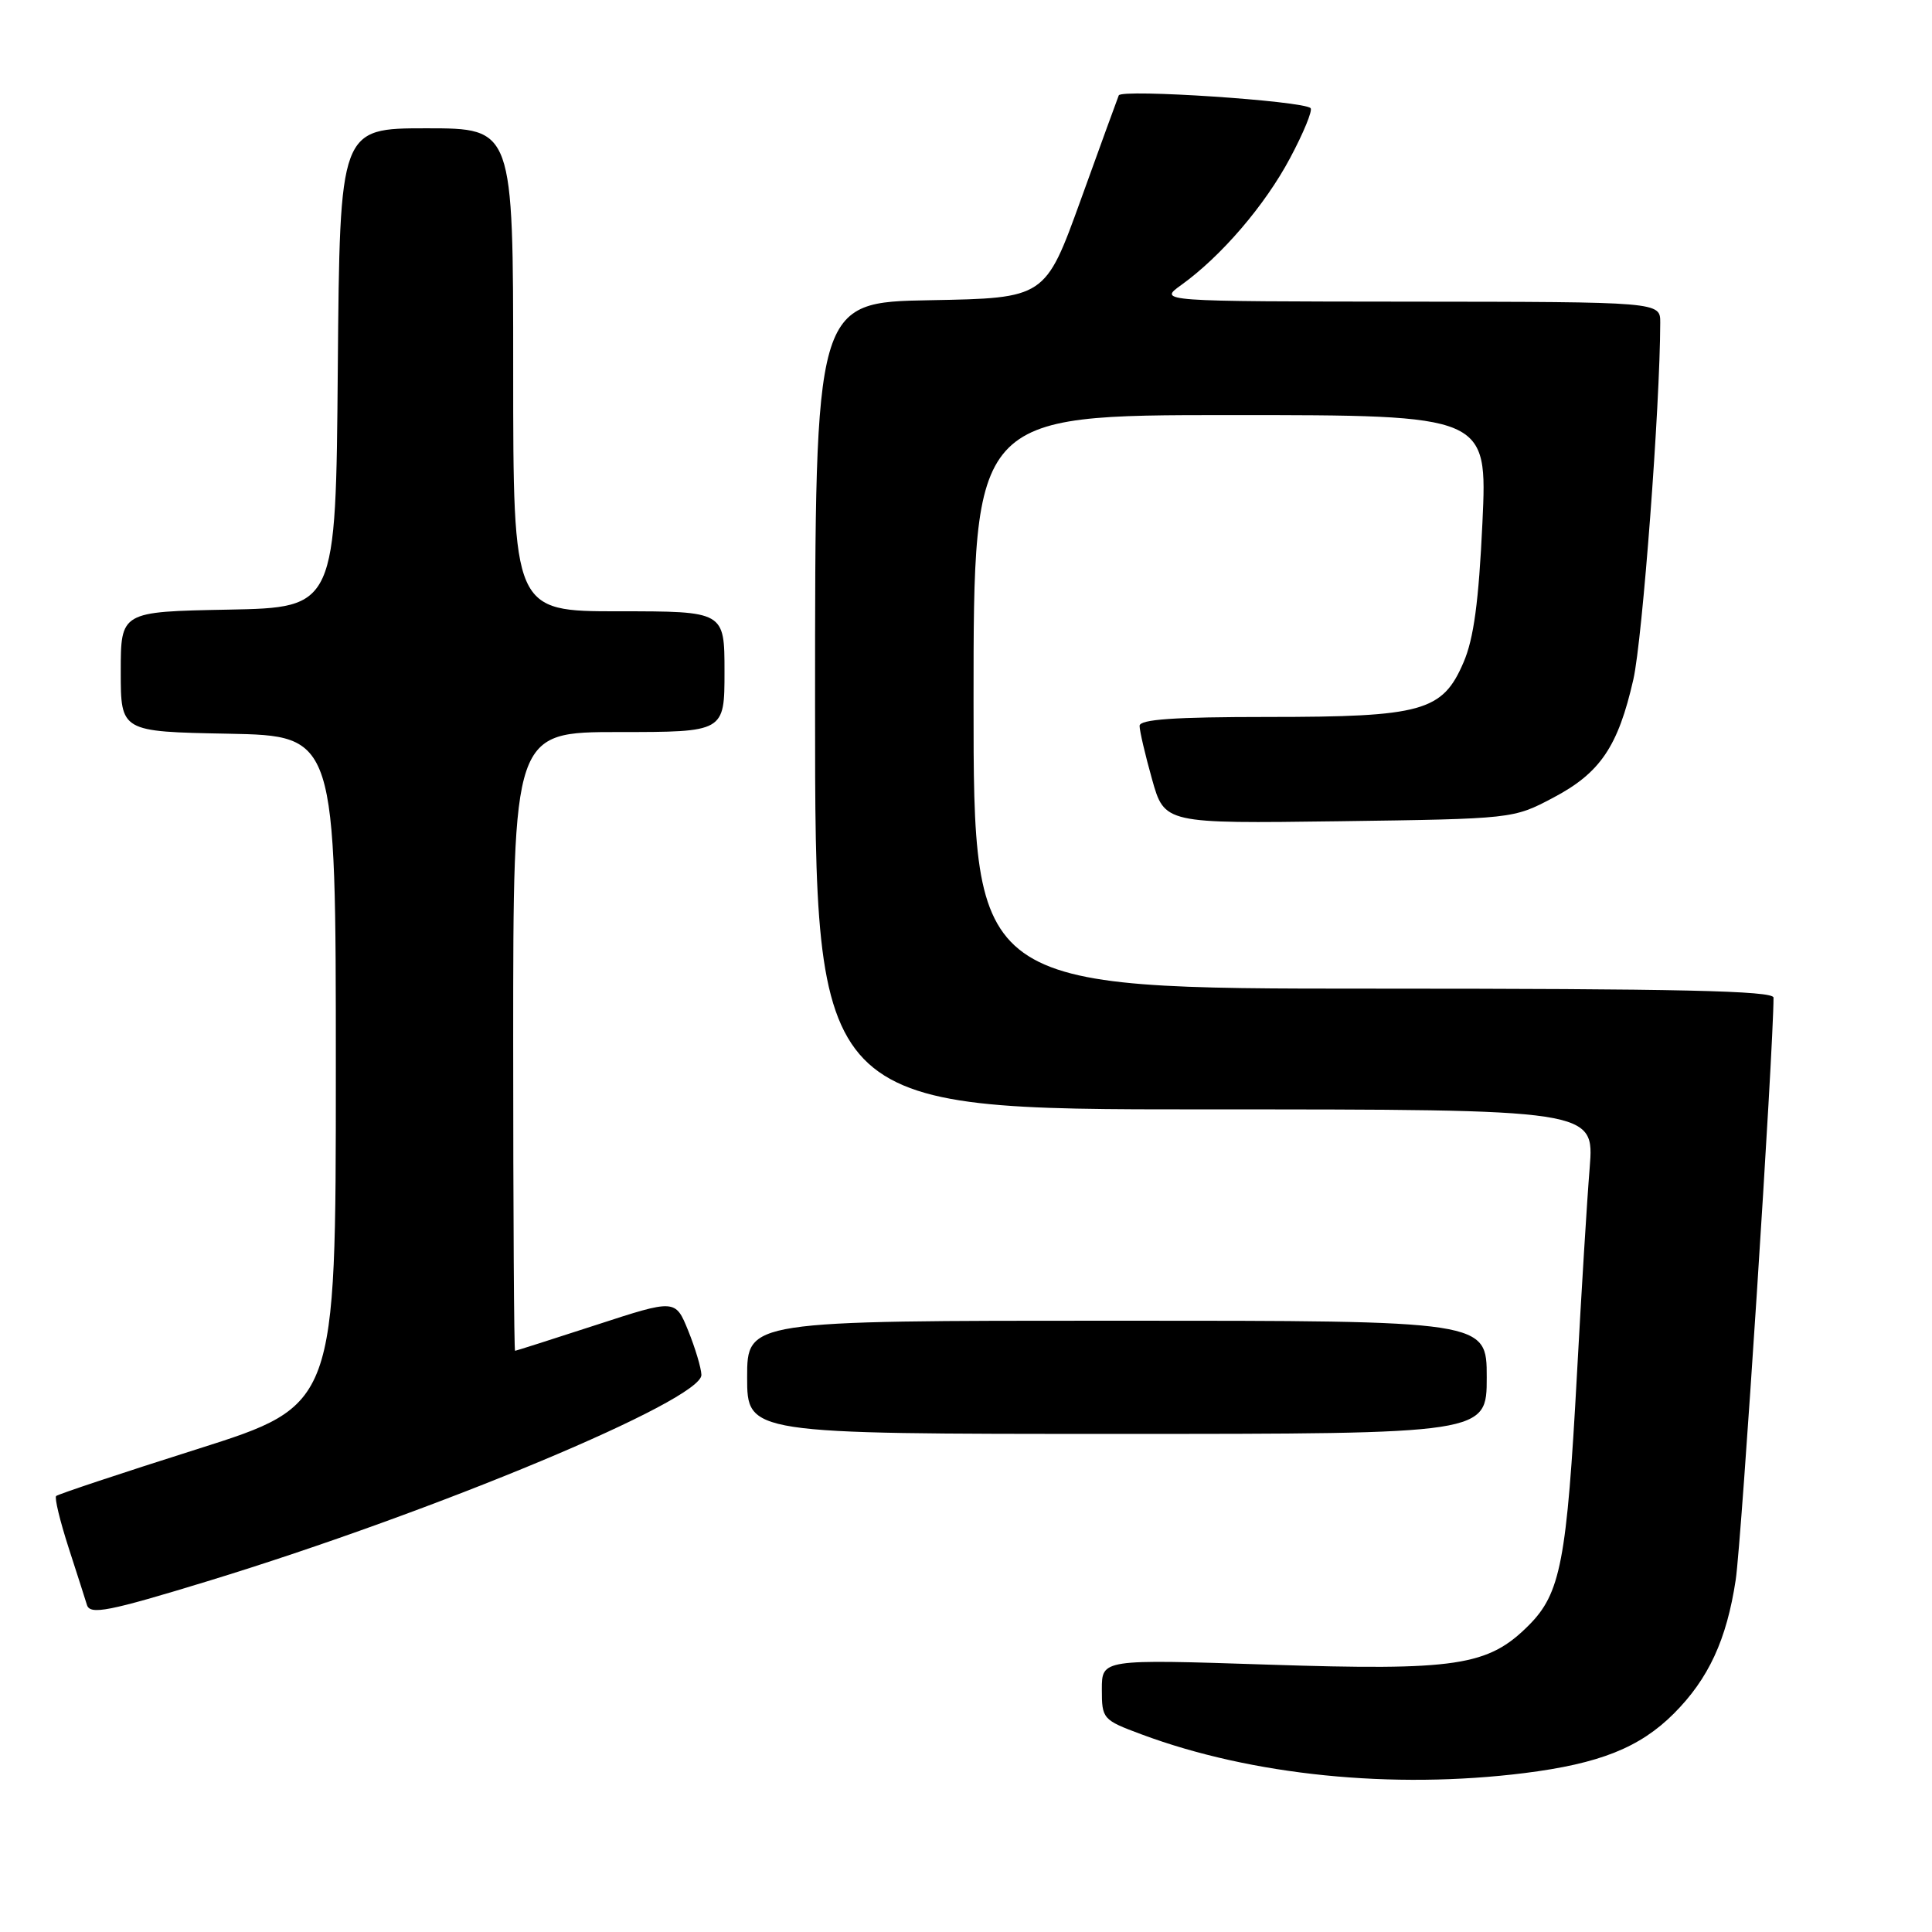 <?xml version="1.0" encoding="UTF-8" standalone="no"?>
<!DOCTYPE svg PUBLIC "-//W3C//DTD SVG 1.1//EN" "http://www.w3.org/Graphics/SVG/1.1/DTD/svg11.dtd" >
<svg xmlns="http://www.w3.org/2000/svg" xmlns:xlink="http://www.w3.org/1999/xlink" version="1.1" viewBox="0 0 256 256">
 <g >
 <path fill="currentColor"
d=" M 202.02 234.94 C 211.95 233.69 217.28 231.57 221.80 227.05 C 226.39 222.45 228.79 217.28 229.99 209.34 C 230.77 204.17 235.00 139.05 235.00 132.19 C 235.00 131.28 222.34 131.00 182.00 131.00 C 129.00 131.00 129.00 131.00 129.00 93.00 C 129.00 55.00 129.00 55.00 163.04 55.00 C 197.09 55.00 197.09 55.00 196.43 69.25 C 195.94 79.72 195.28 84.64 193.92 87.78 C 191.14 94.26 188.47 95.00 168.03 95.00 C 155.58 95.00 151.00 95.32 151.00 96.18 C 151.00 96.84 151.74 100.02 152.65 103.25 C 154.30 109.13 154.30 109.13 177.40 108.82 C 200.46 108.50 200.51 108.50 205.79 105.71 C 212.04 102.42 214.40 98.94 216.43 90.02 C 217.64 84.67 219.97 53.80 219.99 42.75 C 220.00 40.00 220.00 40.00 186.75 39.97 C 153.50 39.94 153.50 39.94 156.50 37.78 C 161.81 33.97 167.61 27.21 170.94 20.95 C 172.73 17.60 173.95 14.62 173.66 14.33 C 172.70 13.36 148.58 11.76 148.24 12.64 C 148.05 13.11 145.78 19.35 143.20 26.50 C 138.50 39.50 138.50 39.50 123.25 39.78 C 108.00 40.05 108.00 40.05 108.00 93.53 C 108.00 147.00 108.00 147.00 159.63 147.00 C 211.26 147.00 211.26 147.00 210.64 154.75 C 210.29 159.01 209.54 171.28 208.96 182.00 C 207.61 206.88 206.79 211.14 202.55 215.38 C 197.17 220.76 193.00 221.39 167.96 220.57 C 146.00 219.85 146.00 219.85 146.00 223.85 C 146.00 227.77 146.12 227.90 151.25 229.81 C 165.85 235.25 184.50 237.13 202.02 234.94 Z  M 27.50 209.52 C 57.74 200.27 93.06 185.51 92.94 182.17 C 92.91 181.25 92.12 178.62 91.19 176.32 C 89.49 172.14 89.49 172.14 79.00 175.56 C 73.22 177.44 68.39 178.98 68.25 178.99 C 68.11 179.00 68.00 160.55 68.00 138.00 C 68.00 97.00 68.00 97.00 82.00 97.00 C 96.00 97.00 96.00 97.00 96.00 89.00 C 96.00 81.00 96.00 81.00 82.00 81.00 C 68.00 81.00 68.00 81.00 68.00 49.00 C 68.00 17.00 68.00 17.00 56.51 17.00 C 45.03 17.00 45.03 17.00 44.76 48.75 C 44.50 80.50 44.50 80.50 30.25 80.78 C 16.00 81.05 16.00 81.05 16.00 89.00 C 16.00 96.95 16.00 96.95 30.25 97.22 C 44.50 97.50 44.50 97.50 44.50 141.84 C 44.50 186.19 44.50 186.19 26.18 192.00 C 16.10 195.19 7.67 198.00 7.44 198.23 C 7.20 198.46 7.95 201.54 9.09 205.08 C 10.23 208.61 11.33 212.02 11.52 212.66 C 11.93 214.01 14.38 213.53 27.50 209.52 Z  M 197.00 182.50 C 197.00 175.00 197.00 175.00 148.00 175.00 C 99.00 175.00 99.00 175.00 99.00 182.50 C 99.00 190.00 99.00 190.00 148.00 190.00 C 197.00 190.00 197.00 190.00 197.00 182.50 Z "/>
</g>
</svg>